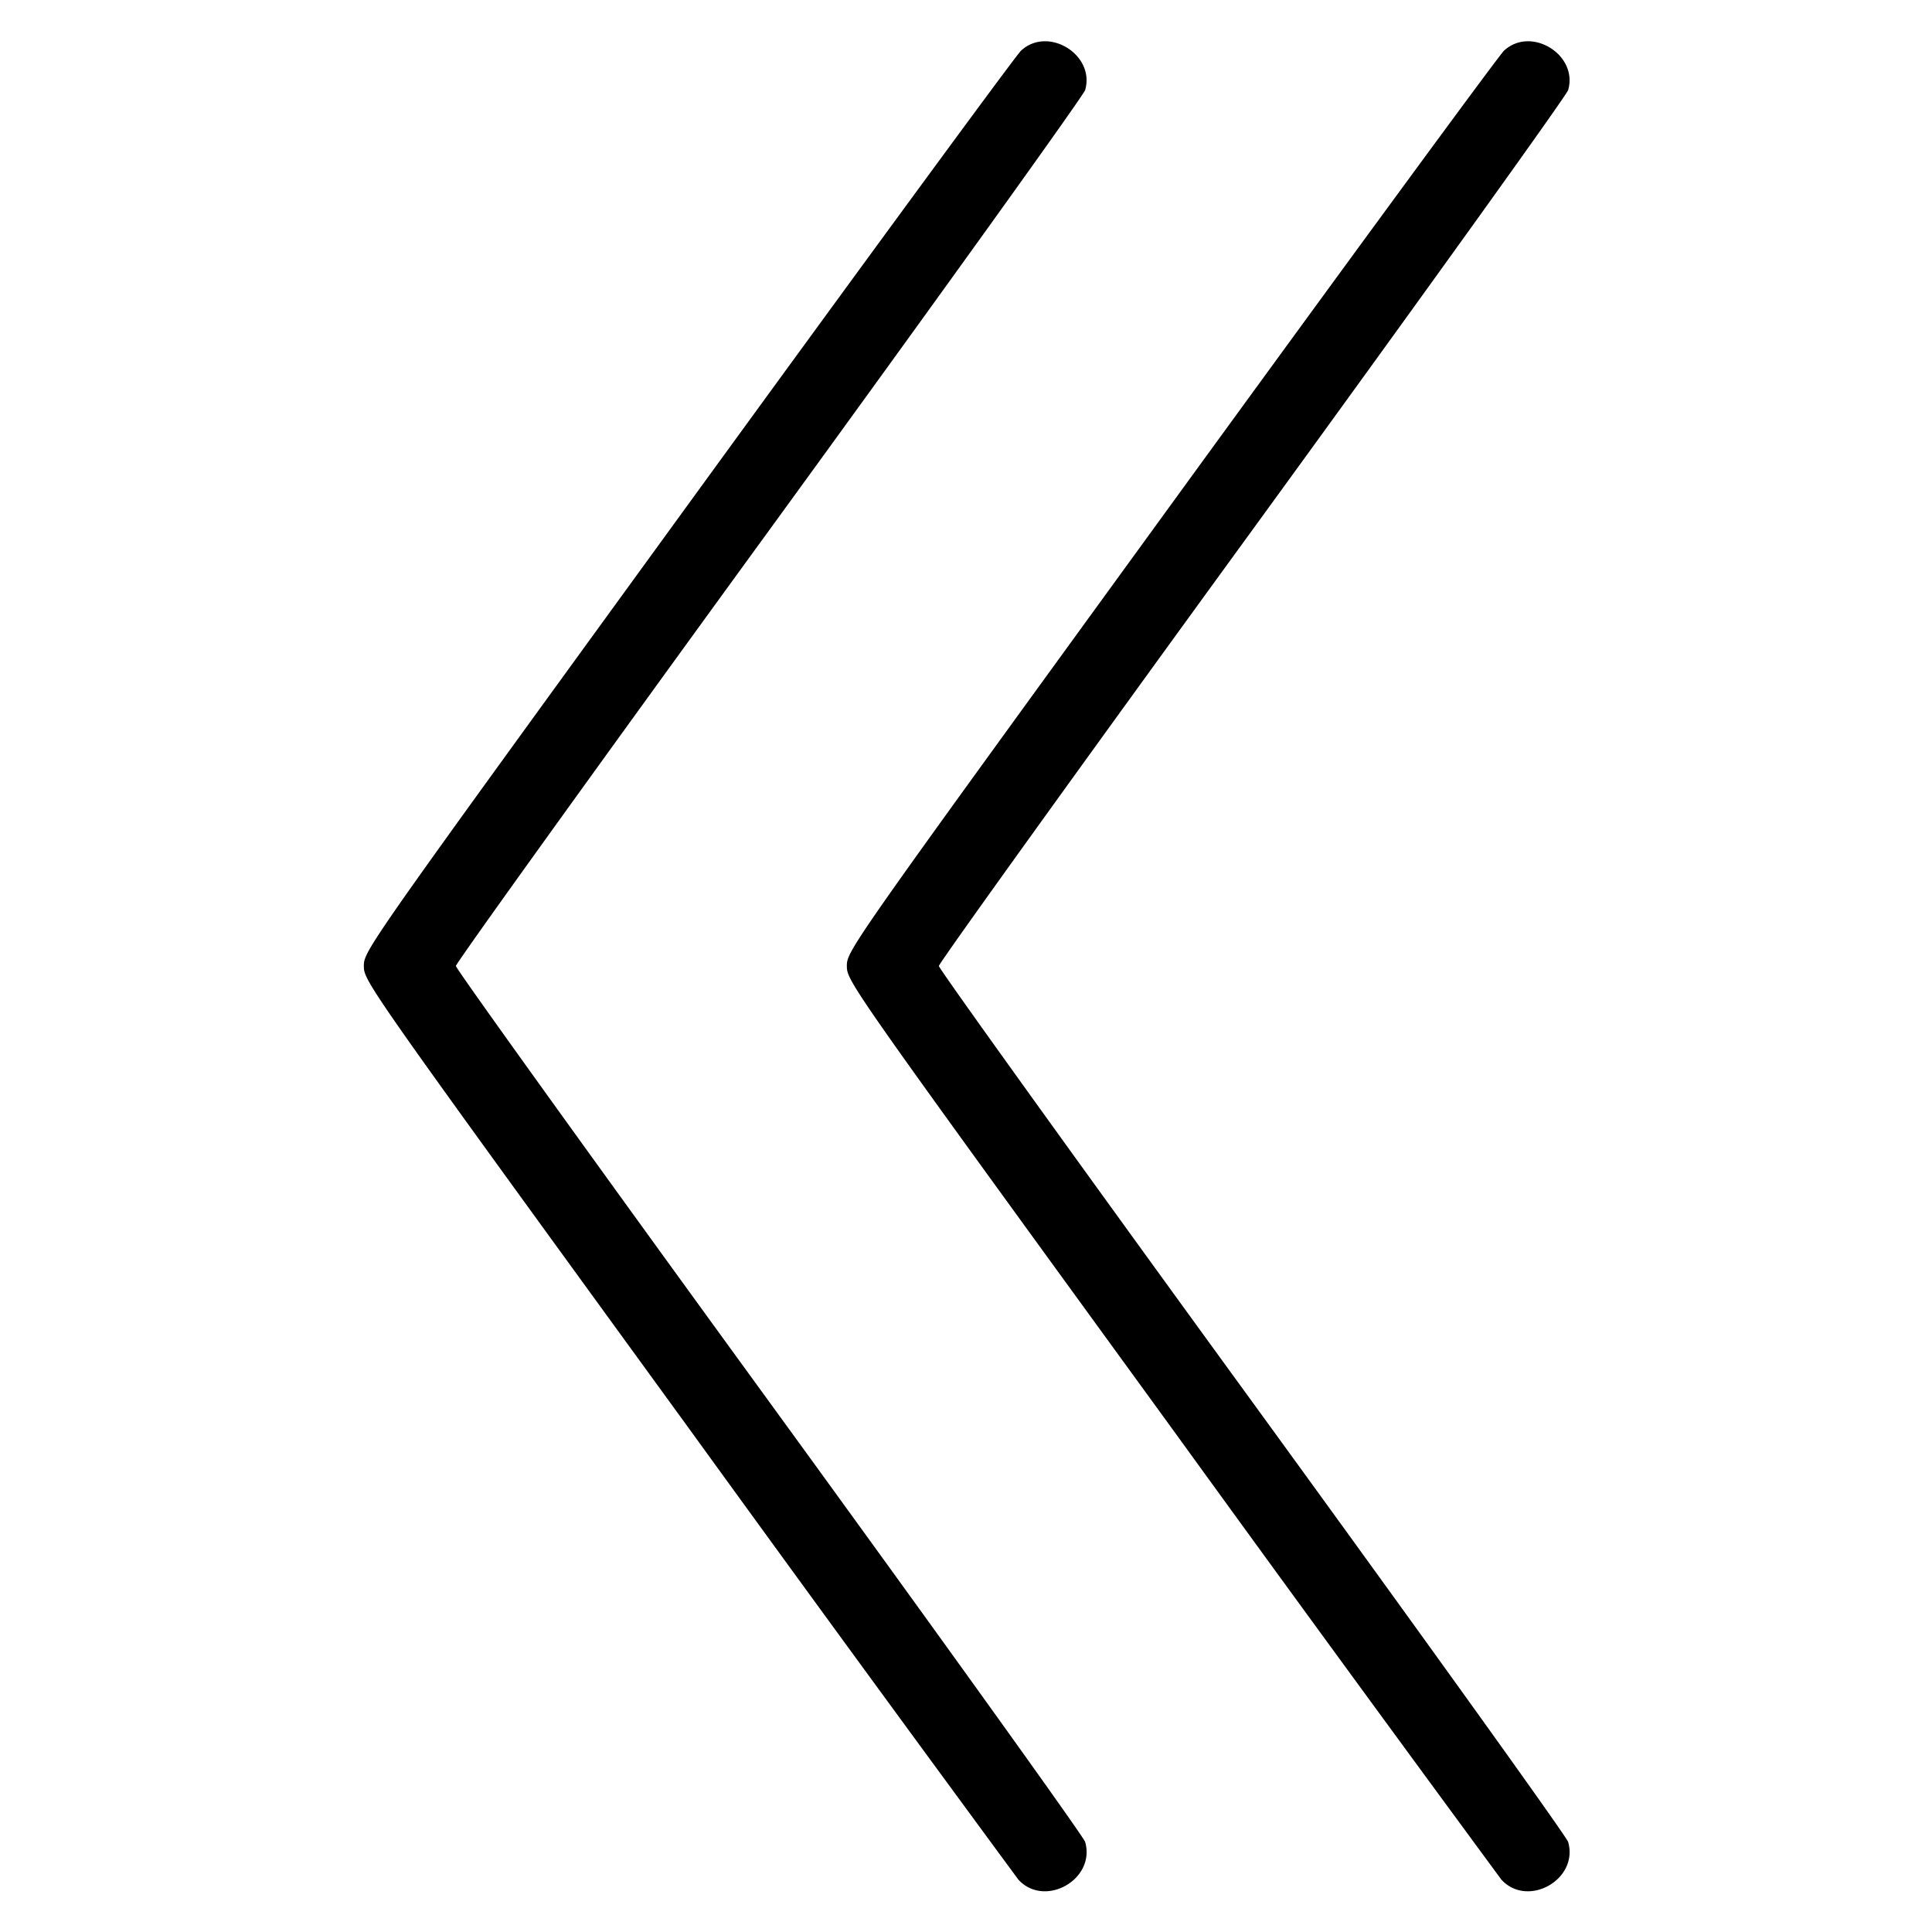 <svg xmlns="http://www.w3.org/2000/svg" width="24" height="24" fill="none"><path d="M12.683.63c-.065.061-1.928 2.601-4.141 5.645C4.547 11.773 4.52 11.811 4.52 12c0 .189.026.226 4.024 5.725a898.542 898.542 0 0 0 4.107 5.625c.328.356.963-.003.829-.469-.018-.064-1.785-2.525-3.925-5.468C7.414 14.47 5.663 12.034 5.663 12c0-.034 1.751-2.47 3.892-5.413 2.14-2.943 3.907-5.404 3.925-5.468.127-.44-.462-.801-.797-.489m6 0c-.065.061-1.928 2.601-4.141 5.645-3.995 5.498-4.022 5.536-4.022 5.725 0 .189.026.226 4.024 5.725a898.542 898.542 0 0 0 4.107 5.625c.328.356.963-.003.829-.469-.018-.064-1.785-2.525-3.925-5.468-2.141-2.943-3.892-5.379-3.892-5.413 0-.034 1.751-2.47 3.892-5.413 2.14-2.943 3.907-5.404 3.925-5.468.127-.44-.462-.801-.797-.489" fill-rule="evenodd" fill="#000"/></svg>